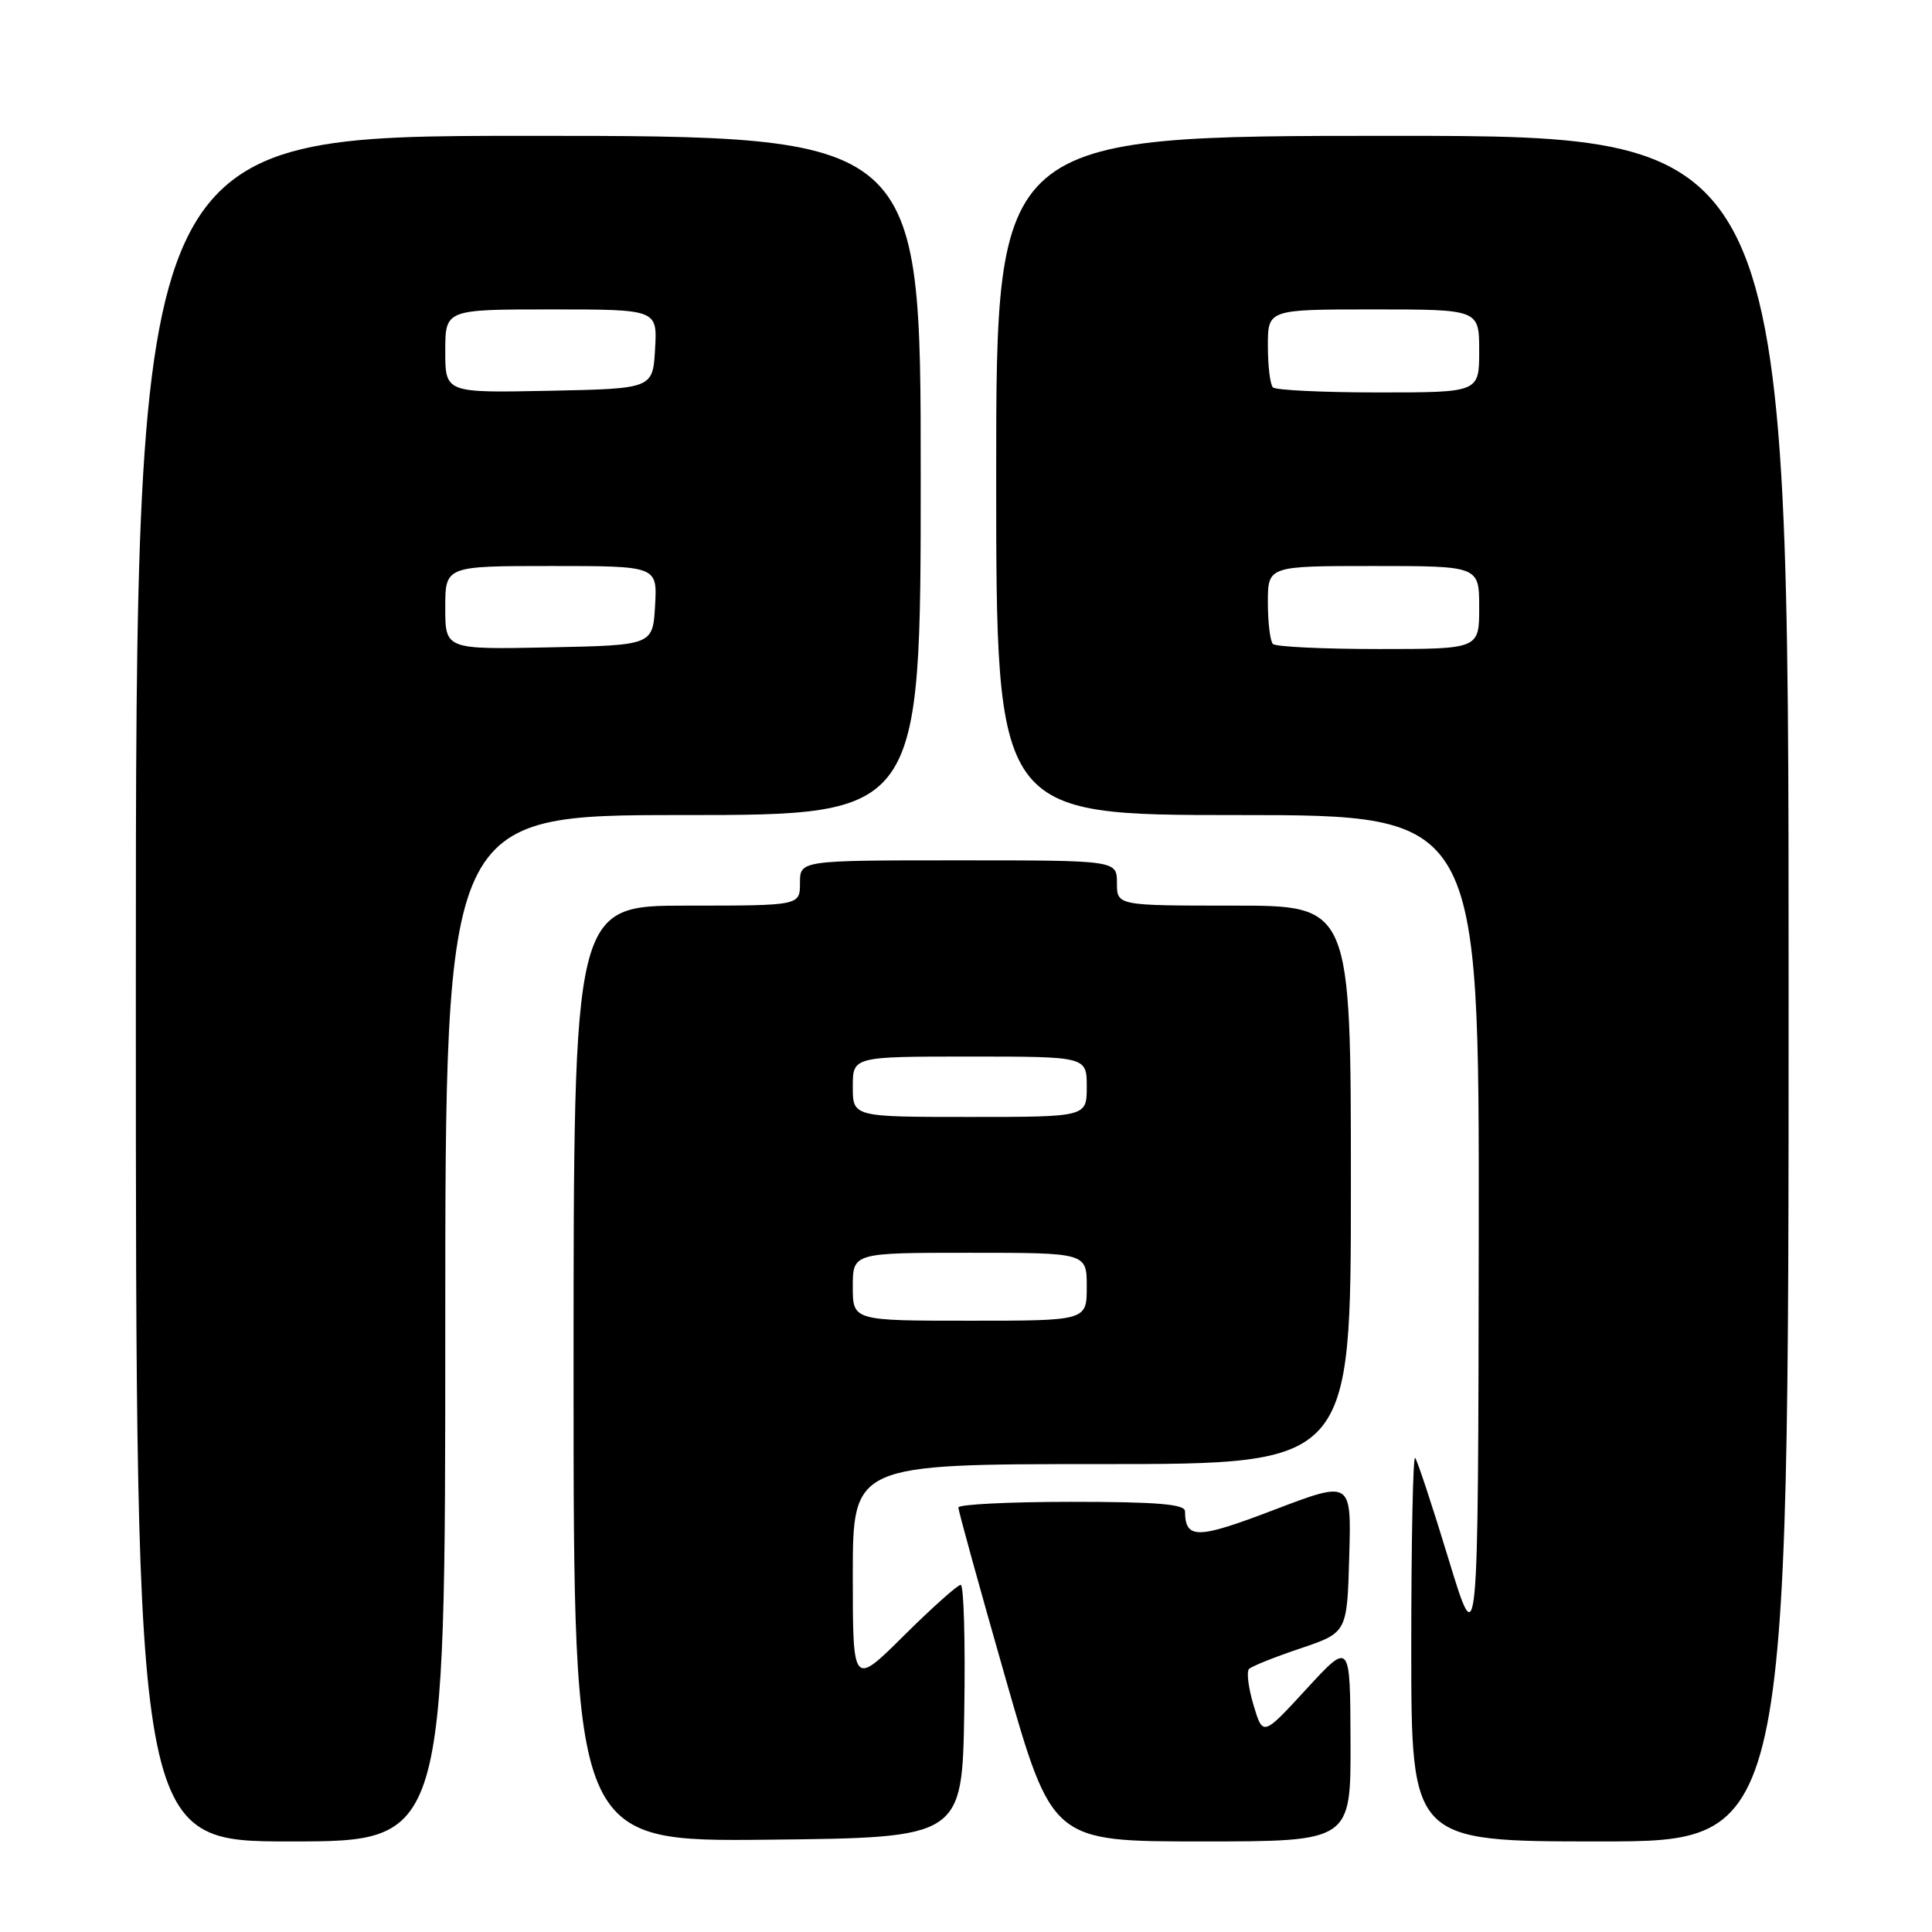 <?xml version="1.0" encoding="UTF-8" standalone="no"?>
<!DOCTYPE svg PUBLIC "-//W3C//DTD SVG 1.1//EN" "http://www.w3.org/Graphics/SVG/1.1/DTD/svg11.dtd" >
<svg xmlns="http://www.w3.org/2000/svg" xmlns:xlink="http://www.w3.org/1999/xlink" version="1.1" viewBox="0 0 256 256">
 <g >
 <path fill="currentColor"
d=" M 59.00 176.00 C 59.00 108.00 59.00 108.00 90.50 108.00 C 122.00 108.00 122.00 108.00 122.00 63.00 C 122.00 18.00 122.00 18.00 70.00 18.00 C 18.00 18.00 18.00 18.00 18.00 131.00 C 18.00 244.00 18.00 244.00 38.50 244.00 C 59.00 244.00 59.00 244.00 59.00 176.00 Z  M 127.77 226.75 C 127.92 217.54 127.71 210.00 127.30 210.00 C 126.89 210.00 123.50 213.03 119.78 216.72 C 113.00 223.45 113.00 223.45 113.00 208.72 C 113.00 194.00 113.00 194.00 146.00 194.00 C 179.00 194.00 179.00 194.00 179.00 157.00 C 179.00 120.00 179.00 120.00 163.50 120.00 C 148.00 120.00 148.00 120.00 148.00 117.00 C 148.00 114.00 148.00 114.00 127.00 114.00 C 106.00 114.00 106.00 114.00 106.00 117.00 C 106.00 120.00 106.00 120.00 91.00 120.00 C 76.00 120.00 76.00 120.00 76.00 182.02 C 76.00 244.03 76.00 244.03 101.75 243.77 C 127.50 243.50 127.50 243.50 127.77 226.75 Z  M 178.95 230.75 C 178.91 217.50 178.91 217.50 173.12 223.79 C 167.34 230.08 167.34 230.08 166.10 225.94 C 165.42 223.67 165.15 221.51 165.50 221.15 C 165.85 220.79 168.92 219.56 172.32 218.42 C 178.50 216.33 178.50 216.33 178.78 206.25 C 179.07 196.16 179.07 196.16 168.83 200.06 C 158.60 203.97 157.06 203.99 157.02 200.25 C 157.00 199.31 153.33 199.00 142.00 199.00 C 133.75 199.00 126.99 199.34 126.99 199.75 C 126.98 200.16 129.78 210.29 133.20 222.25 C 139.42 244.00 139.42 244.00 159.21 244.00 C 179.00 244.00 179.00 244.00 178.95 230.75 Z  M 237.00 131.00 C 237.00 18.00 237.00 18.00 184.50 18.00 C 132.00 18.00 132.00 18.00 132.00 63.00 C 132.00 108.00 132.00 108.00 164.00 108.00 C 196.00 108.00 196.00 108.00 195.94 163.75 C 195.87 219.50 195.87 219.50 191.94 206.59 C 189.78 199.49 187.78 193.45 187.51 193.17 C 187.23 192.89 187.00 204.22 187.00 218.33 C 187.00 244.00 187.00 244.00 212.00 244.00 C 237.00 244.00 237.00 244.00 237.00 131.00 Z  M 59.00 80.53 C 59.00 75.00 59.00 75.00 73.05 75.00 C 87.10 75.00 87.10 75.00 86.80 80.25 C 86.50 85.50 86.50 85.50 72.75 85.78 C 59.00 86.06 59.00 86.06 59.00 80.53 Z  M 59.00 46.53 C 59.00 41.00 59.00 41.00 73.05 41.00 C 87.10 41.00 87.10 41.00 86.80 46.25 C 86.50 51.50 86.50 51.50 72.75 51.78 C 59.00 52.06 59.00 52.06 59.00 46.53 Z  M 113.00 170.50 C 113.00 166.00 113.00 166.00 128.50 166.00 C 144.00 166.00 144.00 166.00 144.00 170.50 C 144.00 175.00 144.00 175.00 128.50 175.00 C 113.00 175.00 113.00 175.00 113.00 170.50 Z  M 113.00 144.00 C 113.00 140.00 113.00 140.00 128.50 140.00 C 144.00 140.00 144.00 140.00 144.00 144.00 C 144.00 148.00 144.00 148.00 128.50 148.00 C 113.00 148.00 113.00 148.00 113.00 144.00 Z  M 168.67 85.33 C 168.30 84.97 168.00 82.49 168.00 79.83 C 168.00 75.00 168.00 75.00 182.00 75.00 C 196.00 75.00 196.00 75.00 196.00 80.50 C 196.00 86.00 196.00 86.00 182.67 86.00 C 175.33 86.00 169.03 85.70 168.67 85.33 Z  M 168.67 51.33 C 168.30 50.97 168.00 48.49 168.00 45.83 C 168.00 41.00 168.00 41.00 182.00 41.00 C 196.00 41.00 196.00 41.00 196.00 46.50 C 196.00 52.00 196.00 52.00 182.67 52.00 C 175.33 52.00 169.03 51.70 168.67 51.33 Z "/>
</g>
</svg>